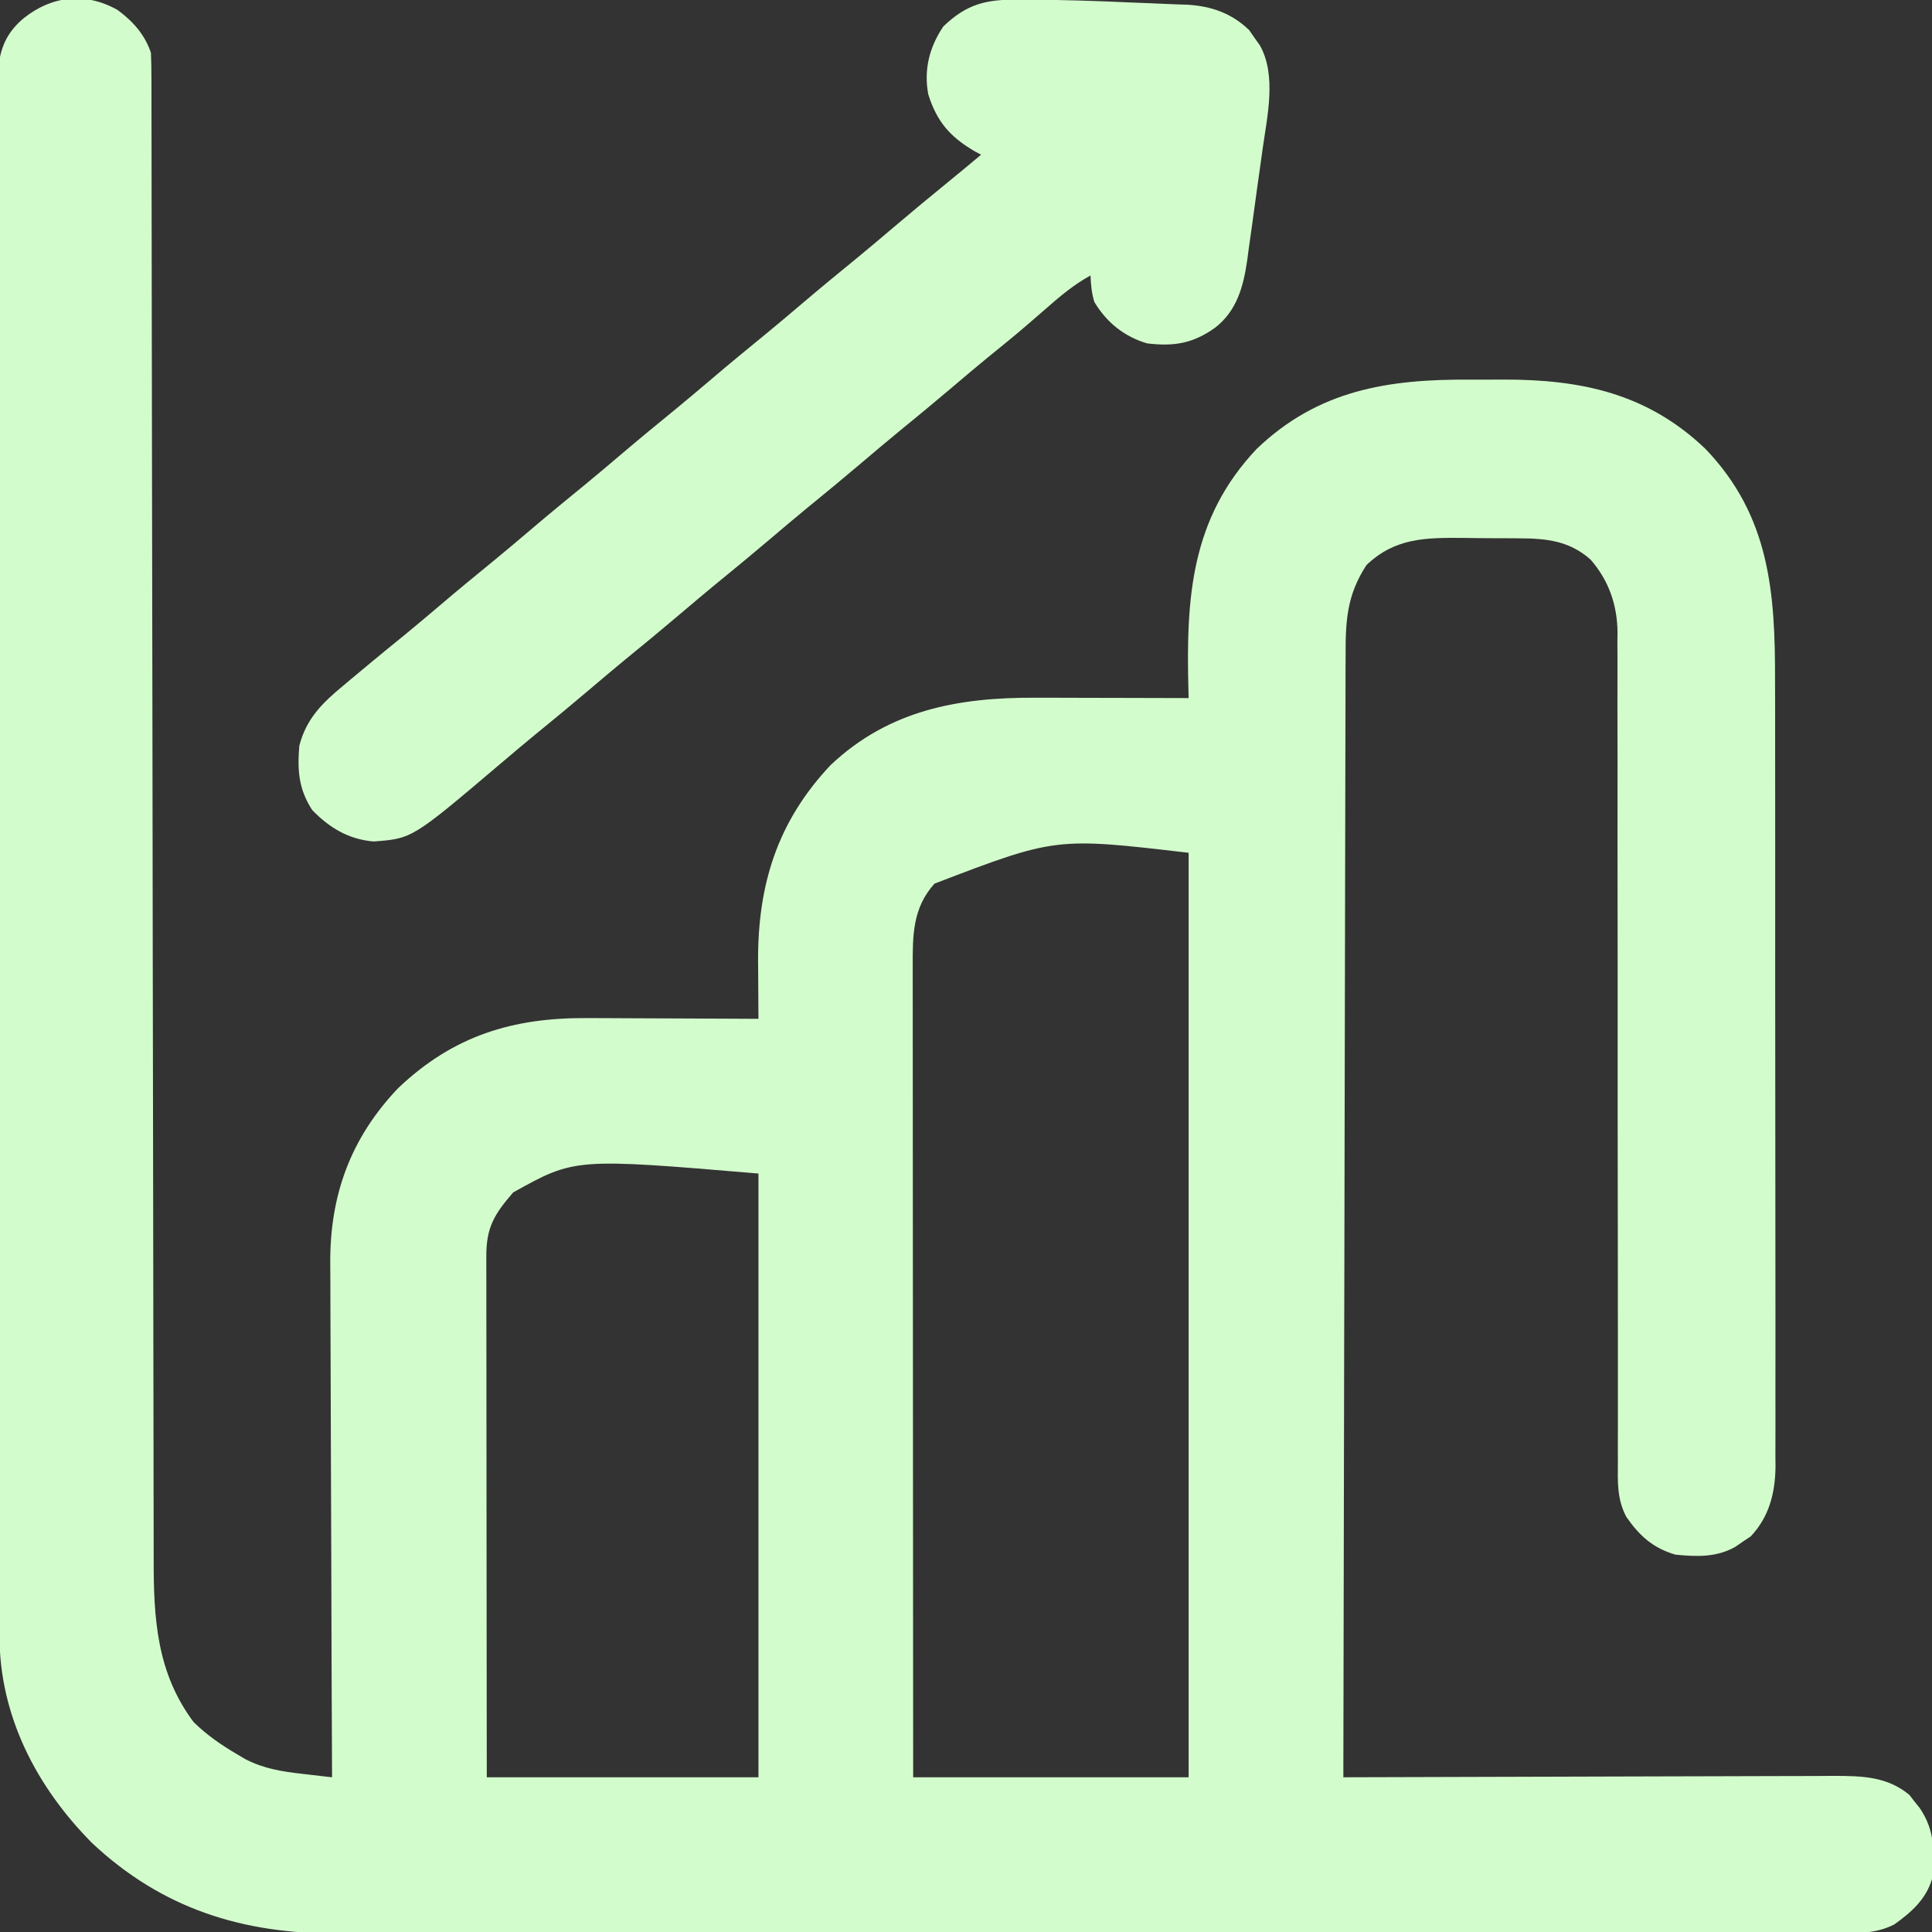 <?xml version="1.0" encoding="UTF-8"?>
<svg version="1.1" xmlns="http://www.w3.org/2000/svg" width="512" height="512">
<rect width="100%" height="100%" fill="#333333" stroke="none"/>
<path d="M0 0 C4.077 3.003 7.219 6.529 8.824 11.344 C8.921 13.608 8.954 15.876 8.957 18.142 C8.96 18.841 8.962 19.539 8.964 20.259 C8.97 22.617 8.97 24.976 8.969 27.334 C8.972 29.035 8.976 30.736 8.98 32.437 C8.989 37.125 8.993 41.814 8.996 46.502 C8.999 51.554 9.009 56.605 9.018 61.656 C9.033 70.416 9.045 79.175 9.054 87.935 C9.068 100.614 9.089 113.293 9.112 125.972 C9.15 146.56 9.185 167.148 9.217 187.736 C9.219 188.969 9.221 190.202 9.223 191.472 C9.25 208.955 9.273 226.438 9.296 243.921 C9.298 245.151 9.299 246.381 9.301 247.648 C9.303 248.876 9.304 250.105 9.306 251.371 C9.333 271.868 9.367 292.366 9.408 312.863 C9.432 325.505 9.451 338.148 9.461 350.79 C9.468 359.461 9.483 368.131 9.503 376.801 C9.514 381.801 9.522 386.801 9.522 391.801 C9.521 396.385 9.53 400.968 9.546 405.551 C9.55 407.204 9.551 408.856 9.548 410.508 C9.524 426.281 10.346 440.63 20.137 453.719 C23.715 457.214 27.515 459.822 31.824 462.344 C32.491 462.738 33.157 463.133 33.844 463.539 C38.814 466.105 43.647 466.84 49.133 467.453 C49.874 467.541 50.615 467.628 51.378 467.718 C53.193 467.932 55.008 468.139 56.824 468.344 C56.821 467.589 56.817 466.834 56.813 466.056 C56.724 447.633 56.658 429.21 56.617 410.788 C56.596 401.878 56.568 392.969 56.522 384.06 C56.482 376.289 56.457 368.518 56.448 360.747 C56.443 356.637 56.431 352.528 56.401 348.418 C56.374 344.539 56.366 340.66 56.372 336.781 C56.371 335.368 56.363 333.955 56.347 332.542 C56.157 314.26 61.66 299.051 74.32 285.727 C88.964 271.791 104.763 266.984 124.609 267.148 C125.906 267.151 127.203 267.154 128.539 267.157 C131.957 267.165 135.375 267.184 138.792 267.206 C142.292 267.227 145.791 267.236 149.291 267.246 C156.135 267.267 162.98 267.301 169.824 267.344 C169.818 266.633 169.812 265.921 169.805 265.189 C169.78 261.924 169.765 258.659 169.75 255.395 C169.74 254.276 169.73 253.157 169.72 252.005 C169.649 231.725 174.862 214.998 188.984 200.059 C204.449 185.492 222.783 182.151 243.297 182.246 C245.042 182.248 245.042 182.248 246.823 182.25 C250.511 182.256 254.199 182.268 257.887 182.281 C260.399 182.286 262.911 182.291 265.424 182.295 C271.557 182.306 277.691 182.323 283.824 182.344 C283.791 181.078 283.791 181.078 283.758 179.786 C283.163 155.722 284.419 134.778 301.824 116.344 C318.154 100.668 336.706 97.815 358.317 97.953 C361.318 97.969 364.319 97.953 367.32 97.934 C387.839 97.909 405.428 101.593 420.824 116.344 C437.862 134.127 439.28 154.447 439.228 177.73 C439.234 180.072 439.241 182.414 439.249 184.756 C439.267 191.08 439.266 197.404 439.26 203.728 C439.257 209.687 439.265 215.647 439.271 221.606 C439.285 234.121 439.28 246.637 439.268 259.152 C439.258 270.588 439.271 282.023 439.295 293.459 C439.32 305.228 439.329 316.998 439.323 328.767 C439.319 335.364 439.322 341.961 439.339 348.558 C439.354 354.756 439.35 360.954 439.332 367.152 C439.328 369.423 439.331 371.695 439.341 373.967 C439.355 377.072 439.343 380.177 439.325 383.282 C439.335 384.176 439.345 385.071 439.355 385.992 C439.273 392.964 437.68 399.318 432.789 404.5 C432.12 404.943 431.451 405.387 430.762 405.844 C430.09 406.308 429.419 406.772 428.727 407.25 C423.738 410.118 418.405 409.886 412.824 409.344 C406.883 407.596 403.302 404.356 399.824 399.344 C397.302 394.613 397.548 390.037 397.579 384.812 C397.577 383.847 397.575 382.882 397.573 381.888 C397.567 378.652 397.576 375.415 397.585 372.179 C397.584 369.859 397.582 367.54 397.579 365.221 C397.574 360.223 397.575 355.226 397.58 350.229 C397.588 342.325 397.577 334.42 397.563 326.516 C397.559 323.809 397.554 321.103 397.55 318.396 C397.548 317.382 397.548 317.382 397.546 316.347 C397.534 308.651 397.527 300.955 397.521 293.259 C397.52 292.555 397.52 291.852 397.519 291.127 C397.511 279.737 397.514 268.347 397.52 256.957 C397.526 245.252 397.512 233.547 397.482 221.842 C397.464 213.988 397.467 206.134 397.487 198.28 C397.493 193.386 397.479 188.494 397.46 183.601 C397.455 181.336 397.458 179.071 397.471 176.806 C397.487 173.707 397.472 170.609 397.45 167.51 C397.468 166.176 397.468 166.176 397.486 164.814 C397.382 157.606 395.171 151.193 390.382 145.684 C384.796 140.676 378.675 140.029 371.461 140.008 C370.67 140.001 369.878 139.994 369.063 139.988 C367.394 139.978 365.726 139.973 364.058 139.973 C361.529 139.969 359.003 139.932 356.475 139.895 C346.554 139.825 338.484 139.886 330.949 147.094 C325.765 155.022 325.388 161.818 325.425 171.075 C325.419 172.347 325.412 173.62 325.405 174.931 C325.387 178.448 325.388 181.964 325.391 185.481 C325.392 189.279 325.375 193.077 325.361 196.875 C325.338 203.45 325.326 210.025 325.322 216.6 C325.315 226.107 325.292 235.613 325.265 245.12 C325.222 260.544 325.192 275.969 325.171 291.394 C325.15 306.375 325.122 321.356 325.087 336.337 C325.084 337.261 325.082 338.185 325.08 339.137 C325.069 343.771 325.058 348.406 325.046 353.041 C324.953 391.475 324.882 429.91 324.824 468.344 C325.895 468.34 325.895 468.34 326.988 468.335 C344.382 468.269 361.777 468.219 379.171 468.188 C387.583 468.173 395.994 468.152 404.406 468.117 C411.74 468.087 419.073 468.068 426.407 468.061 C430.288 468.058 434.17 468.048 438.051 468.027 C441.708 468.006 445.366 468 449.023 468.004 C450.997 468.003 452.971 467.987 454.944 467.97 C462.291 467.996 468.944 468.115 474.848 473.027 C475.294 473.606 475.74 474.185 476.199 474.781 C476.661 475.357 477.122 475.934 477.598 476.527 C481.657 482.539 481.52 488.217 480.824 495.344 C479.15 500.774 475.313 504.138 470.824 507.344 C466.687 509.412 463.243 509.595 458.645 509.598 C457.572 509.603 457.572 509.603 456.477 509.608 C454.073 509.616 451.669 509.61 449.265 509.604 C447.527 509.607 445.788 509.611 444.05 509.616 C439.267 509.626 434.485 509.624 429.702 509.62 C424.546 509.617 419.389 509.626 414.233 509.634 C404.127 509.647 394.02 509.648 383.914 509.646 C375.696 509.644 367.479 509.646 359.261 509.65 C358.092 509.651 356.923 509.652 355.719 509.652 C353.344 509.653 350.969 509.655 348.594 509.656 C326.307 509.667 304.02 509.664 281.733 509.658 C261.358 509.653 240.982 509.664 220.607 509.683 C199.682 509.703 178.758 509.711 157.833 509.707 C146.087 509.705 134.341 509.708 122.595 509.722 C112.59 509.734 102.585 509.735 92.579 509.723 C87.478 509.717 82.376 509.716 77.275 509.728 C72.596 509.739 67.918 509.736 63.239 509.722 C61.555 509.719 59.87 509.722 58.186 509.73 C33.165 509.841 11.799 503.211 -6.805 485.738 C-21.479 470.919 -31.287 452.143 -31.307 430.954 C-31.309 430.228 -31.311 429.501 -31.313 428.753 C-31.319 426.32 -31.318 423.886 -31.316 421.452 C-31.319 419.69 -31.322 417.928 -31.325 416.165 C-31.333 411.322 -31.335 406.479 -31.336 401.635 C-31.338 396.412 -31.345 391.19 -31.352 385.967 C-31.366 374.547 -31.372 363.128 -31.376 351.709 C-31.379 344.582 -31.383 337.454 -31.387 330.326 C-31.4 310.598 -31.41 290.869 -31.413 271.14 C-31.414 269.878 -31.414 268.615 -31.414 267.315 C-31.414 266.049 -31.414 264.784 -31.415 263.48 C-31.415 260.915 -31.416 258.351 -31.416 255.787 C-31.416 254.515 -31.416 253.243 -31.417 251.932 C-31.421 231.305 -31.438 210.678 -31.461 190.051 C-31.485 168.881 -31.498 147.711 -31.499 126.541 C-31.5 114.652 -31.505 102.763 -31.524 90.873 C-31.539 80.753 -31.544 70.633 -31.536 60.513 C-31.532 55.348 -31.533 50.183 -31.547 45.018 C-31.56 40.291 -31.558 35.565 -31.546 30.839 C-31.544 29.127 -31.547 27.416 -31.556 25.704 C-31.567 23.38 -31.56 21.057 -31.548 18.734 C-31.548 17.442 -31.549 16.151 -31.55 14.82 C-30.973 9.462 -28.955 5.515 -24.801 2.094 C-17.359 -3.816 -8.421 -4.783 0 0 Z M216.484 231.512 C210.66 237.939 210.676 245.281 210.704 253.449 C210.703 254.368 210.702 255.287 210.701 256.234 C210.7 259.314 210.705 262.394 210.711 265.474 C210.711 267.681 210.711 269.889 210.71 272.097 C210.71 278.092 210.716 284.087 210.723 290.083 C210.729 296.348 210.73 302.612 210.731 308.877 C210.734 319.393 210.74 329.908 210.749 340.424 C210.758 351.254 210.765 362.085 210.769 372.915 C210.77 373.583 210.77 374.251 210.77 374.939 C210.771 378.289 210.773 381.639 210.774 384.989 C210.784 412.774 210.803 440.559 210.824 468.344 C234.914 468.344 259.004 468.344 283.824 468.344 C283.824 387.494 283.824 306.644 283.824 223.344 C248.597 219.215 248.597 219.215 216.484 231.512 Z M104.824 313.344 C99.875 319.074 97.697 322.542 97.704 330.171 C97.703 331.387 97.701 332.603 97.7 333.855 C97.703 335.205 97.707 336.554 97.711 337.903 C97.711 339.322 97.711 340.741 97.71 342.161 C97.71 346.016 97.716 349.871 97.723 353.726 C97.729 357.754 97.73 361.782 97.731 365.809 C97.734 373.438 97.742 381.066 97.752 388.695 C97.765 399.003 97.771 409.31 97.777 419.618 C97.786 435.86 97.806 452.102 97.824 468.344 C121.584 468.344 145.344 468.344 169.824 468.344 C169.824 415.544 169.824 362.744 169.824 308.344 C121.16 304.244 121.16 304.244 104.824 313.344 Z " fill="#D3FCCC" transform="translate(31.176,2.656)"/>
<path d="M0 0 C0.886 0.003 1.773 0.007 2.686 0.011 C11.554 0.07 20.41 0.334 29.269 0.744 C31.017 0.822 32.766 0.891 34.515 0.953 C37.105 1.045 39.693 1.16 42.281 1.281 C43.052 1.304 43.823 1.327 44.617 1.351 C51.019 1.697 56.508 3.582 61.168 8.109 C61.623 8.769 62.078 9.429 62.547 10.109 C63.02 10.769 63.493 11.429 63.98 12.109 C68.471 20.066 65.925 30.994 64.719 39.559 C64.5 41.144 64.5 41.144 64.277 42.761 C63.968 44.979 63.655 47.197 63.338 49.414 C62.86 52.796 62.404 56.18 61.949 59.564 C61.645 61.729 61.339 63.894 61.031 66.059 C60.899 67.063 60.766 68.067 60.63 69.102 C59.611 76.008 57.948 82.394 52.172 86.922 C46.278 91.132 41.27 91.973 34.109 91.109 C28.042 89.322 23.345 85.543 20.109 80.109 C19.391 77.664 19.214 75.682 19.109 73.109 C14.749 75.51 11.201 78.469 7.484 81.734 C6.234 82.82 4.983 83.905 3.73 84.988 C3.115 85.521 2.5 86.053 1.867 86.602 C-1.407 89.41 -4.765 92.113 -8.113 94.832 C-11.235 97.391 -14.315 99.995 -17.391 102.609 C-22.24 106.73 -27.142 110.779 -32.078 114.797 C-35.209 117.371 -38.302 119.985 -41.391 122.609 C-46.24 126.73 -51.142 130.779 -56.078 134.797 C-59.209 137.371 -62.302 139.985 -65.391 142.609 C-70.24 146.73 -75.142 150.779 -80.078 154.797 C-83.209 157.371 -86.302 159.985 -89.391 162.609 C-94.24 166.73 -99.142 170.779 -104.078 174.797 C-107.209 177.371 -110.302 179.985 -113.391 182.609 C-118.24 186.73 -123.142 190.779 -128.078 194.797 C-131.209 197.371 -134.302 199.985 -137.391 202.609 C-160.659 222.349 -160.659 222.349 -170.891 223.109 C-177.523 222.547 -182.561 219.503 -187.141 214.797 C-190.789 209.194 -191.102 204.196 -190.57 197.734 C-188.698 190.504 -184.399 186.322 -178.828 181.734 C-178.161 181.171 -177.493 180.607 -176.805 180.026 C-174.843 178.375 -172.87 176.739 -170.891 175.109 C-169.91 174.3 -168.929 173.49 -167.918 172.656 C-166.16 171.217 -164.398 169.782 -162.633 168.352 C-159.521 165.807 -156.453 163.213 -153.391 160.609 C-148.541 156.488 -143.639 152.439 -138.703 148.422 C-135.573 145.848 -132.479 143.234 -129.391 140.609 C-124.541 136.488 -119.639 132.439 -114.703 128.422 C-111.573 125.848 -108.479 123.234 -105.391 120.609 C-100.541 116.488 -95.639 112.439 -90.703 108.422 C-87.573 105.848 -84.479 103.234 -81.391 100.609 C-76.541 96.488 -71.639 92.439 -66.703 88.422 C-63.573 85.848 -60.479 83.234 -57.391 80.609 C-52.541 76.488 -47.639 72.439 -42.703 68.422 C-39.573 65.848 -36.479 63.234 -33.391 60.609 C-28.4 56.369 -23.36 52.194 -18.281 48.059 C-15.466 45.763 -12.675 43.442 -9.891 41.109 C-10.482 40.792 -11.074 40.475 -11.684 40.148 C-18.18 36.312 -21.609 32.35 -23.891 25.109 C-25.115 18.592 -23.597 12.581 -19.891 7.109 C-13.648 1.118 -8.528 -0.056 0 0 Z " fill="#D3FCCC" transform="translate(269.891,-0.109)"/>
</svg>

